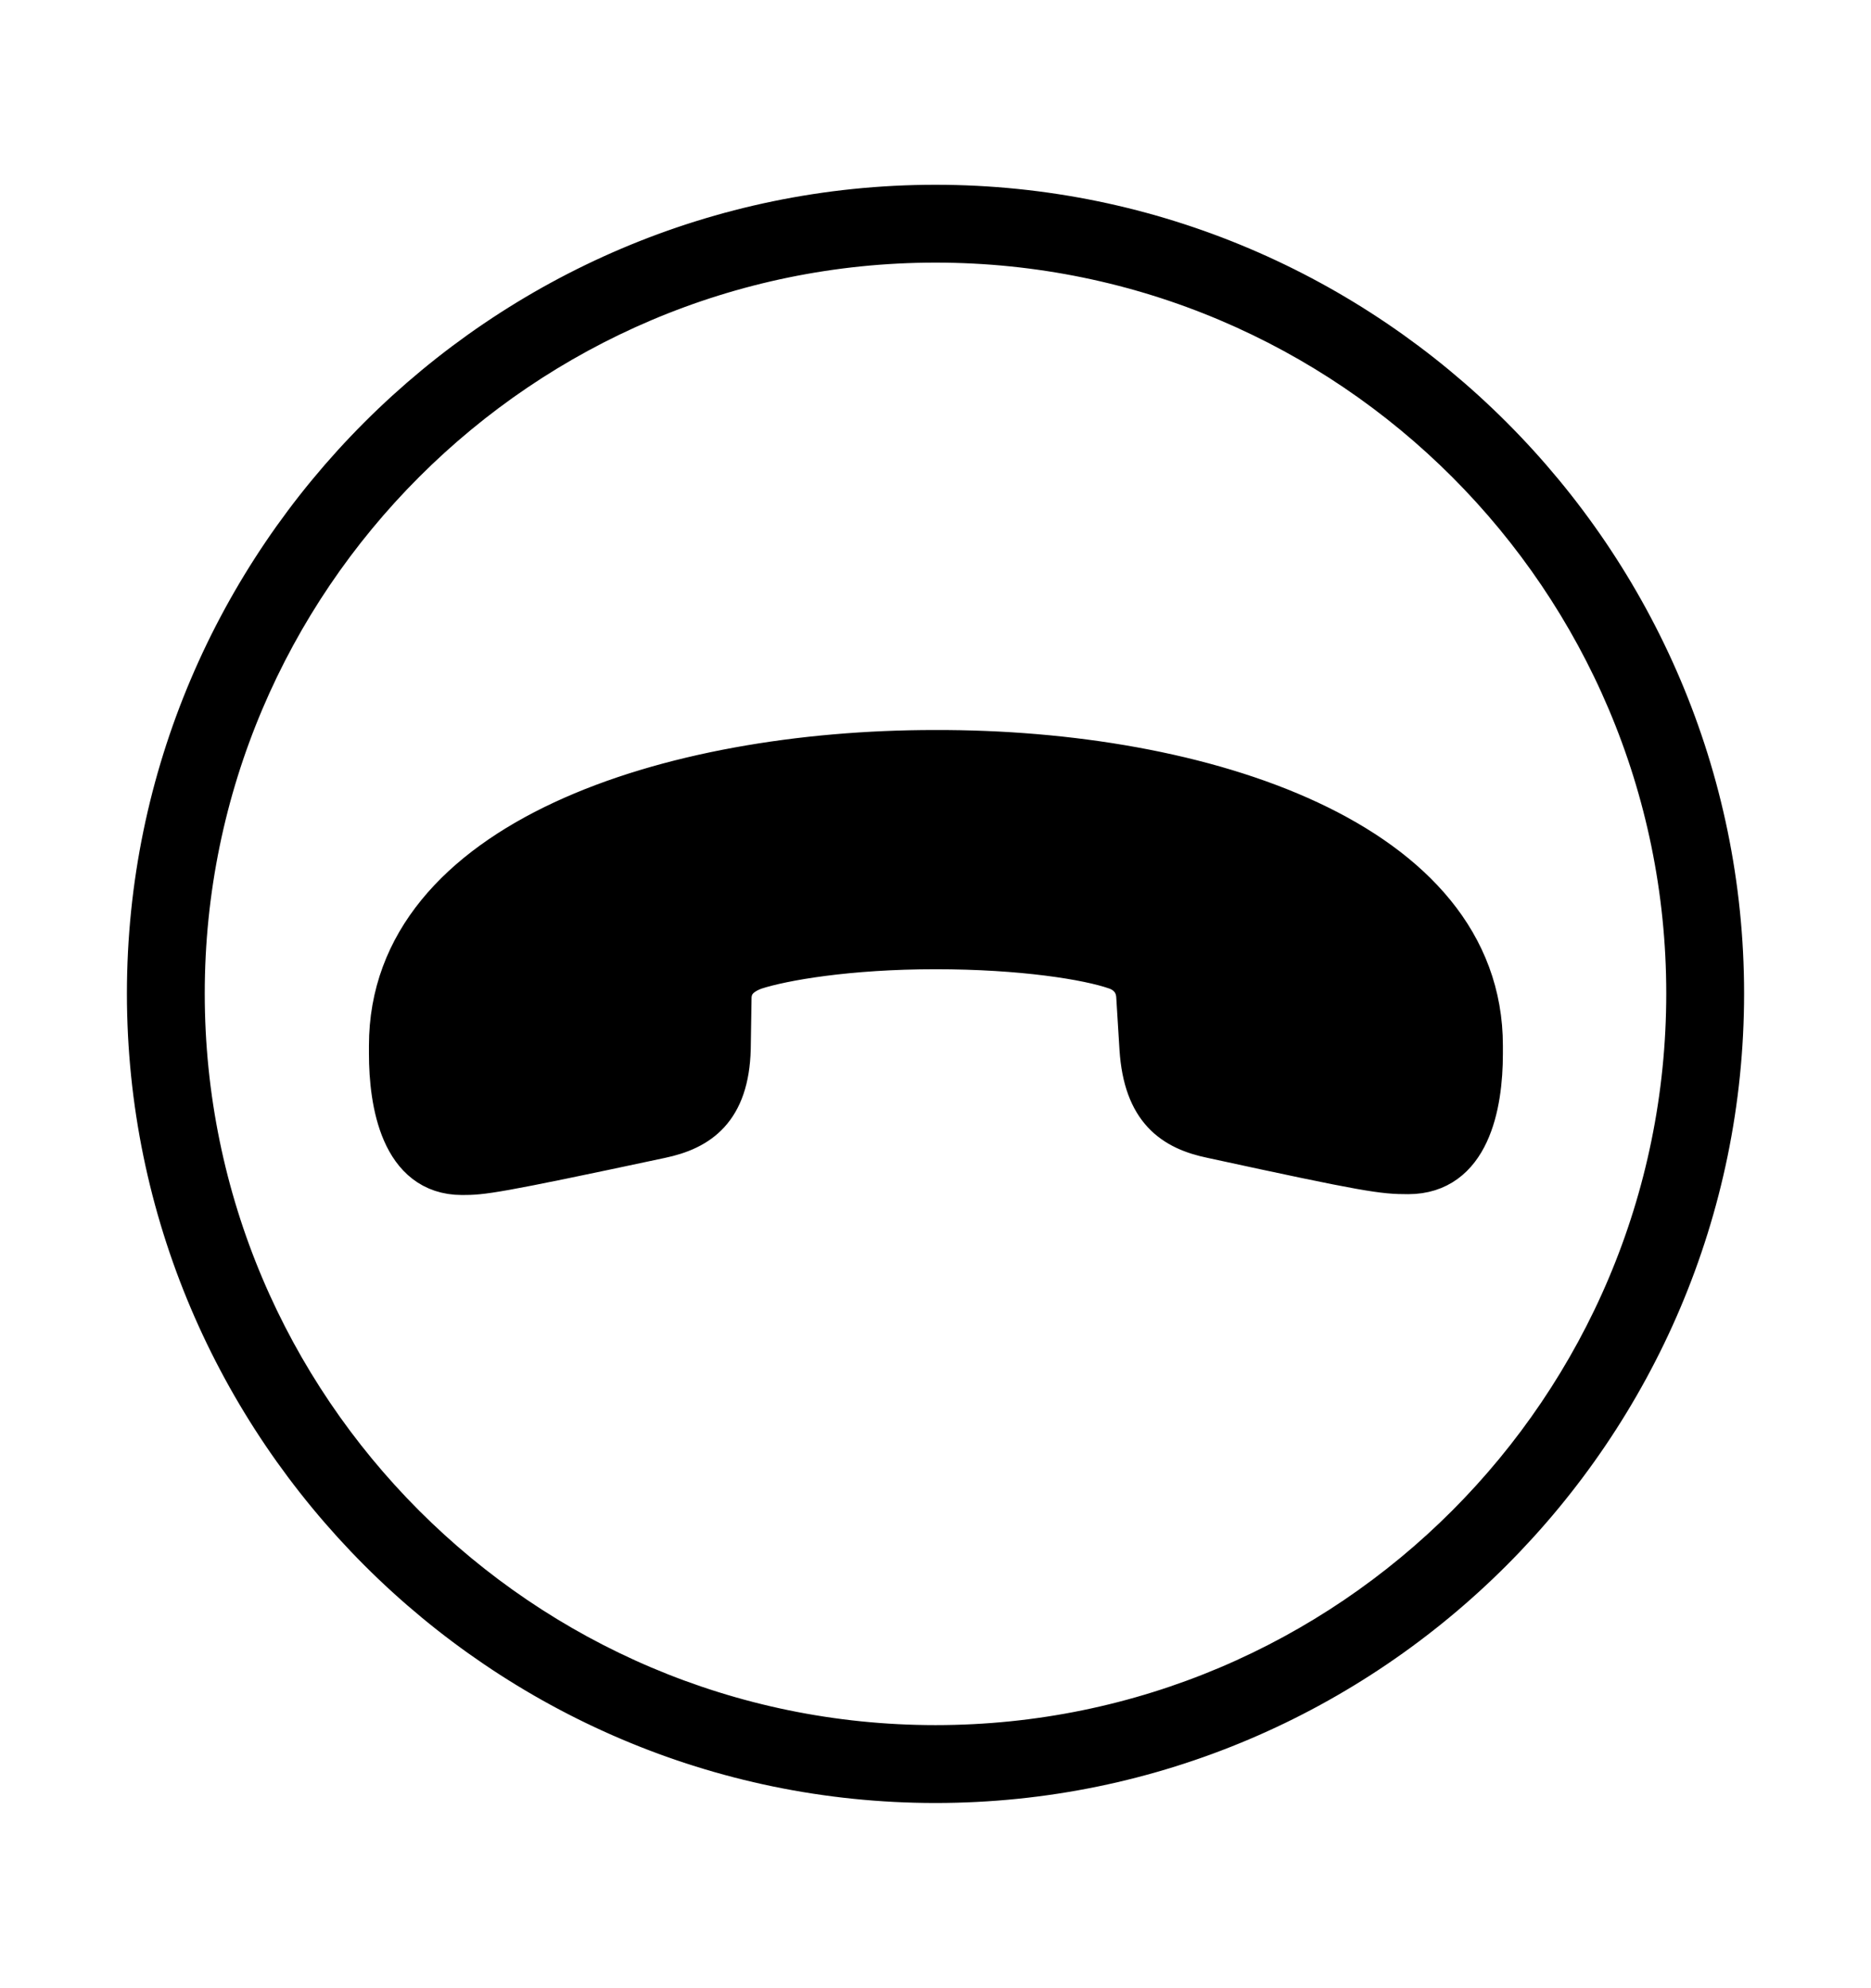 <svg width='49.328px' height='52.4px' direction='ltr' xmlns='http://www.w3.org/2000/svg' version='1.1'>
<g fill-rule='nonzero' transform='scale(1,-1) translate(0,-52.4)'>
<path fill='black' stroke='black' fill-opacity='1.0' stroke-width='1.0' d='
    M 24.664,5.371
    C 36.115,5.371 45.482,14.738 45.482,26.211
    C 45.482,37.662 36.115,47.029 24.664,47.029
    C 13.213,47.029 3.846,37.662 3.846,26.211
    C 3.846,14.738 13.213,5.371 24.664,5.371
    Z
    M 24.664,6.424
    C 13.771,6.424 4.898,15.297 4.898,26.211
    C 4.898,37.104 13.771,45.977 24.664,45.977
    C 35.578,45.977 44.43,37.104 44.43,26.211
    C 44.43,15.297 35.578,6.424 24.664,6.424
    Z
    M 24.643,32.656
    C 17.66,32.656 10.227,30.293 10.227,24.836
    L 10.227,24.621
    C 10.227,23.332 10.527,21.398 12.182,21.398
    C 12.719,21.398 12.998,21.42 17.424,22.365
    C 18.455,22.58 19.25,23.117 19.293,24.75
    L 19.314,26.082
    C 19.314,26.426 19.508,26.662 19.916,26.812
    C 20.646,27.049 22.365,27.35 24.664,27.35
    C 26.941,27.35 28.682,27.07 29.412,26.812
    C 29.713,26.705 29.906,26.469 29.928,26.146
    L 30.014,24.75
    C 30.121,23.117 30.895,22.58 31.947,22.365
    C 36.094,21.463 36.459,21.42 37.125,21.42
    C 38.779,21.42 39.123,23.246 39.123,24.621
    L 39.123,24.836
    C 39.123,30.271 31.711,32.678 24.643,32.656
    Z
' />
</g>
</svg>